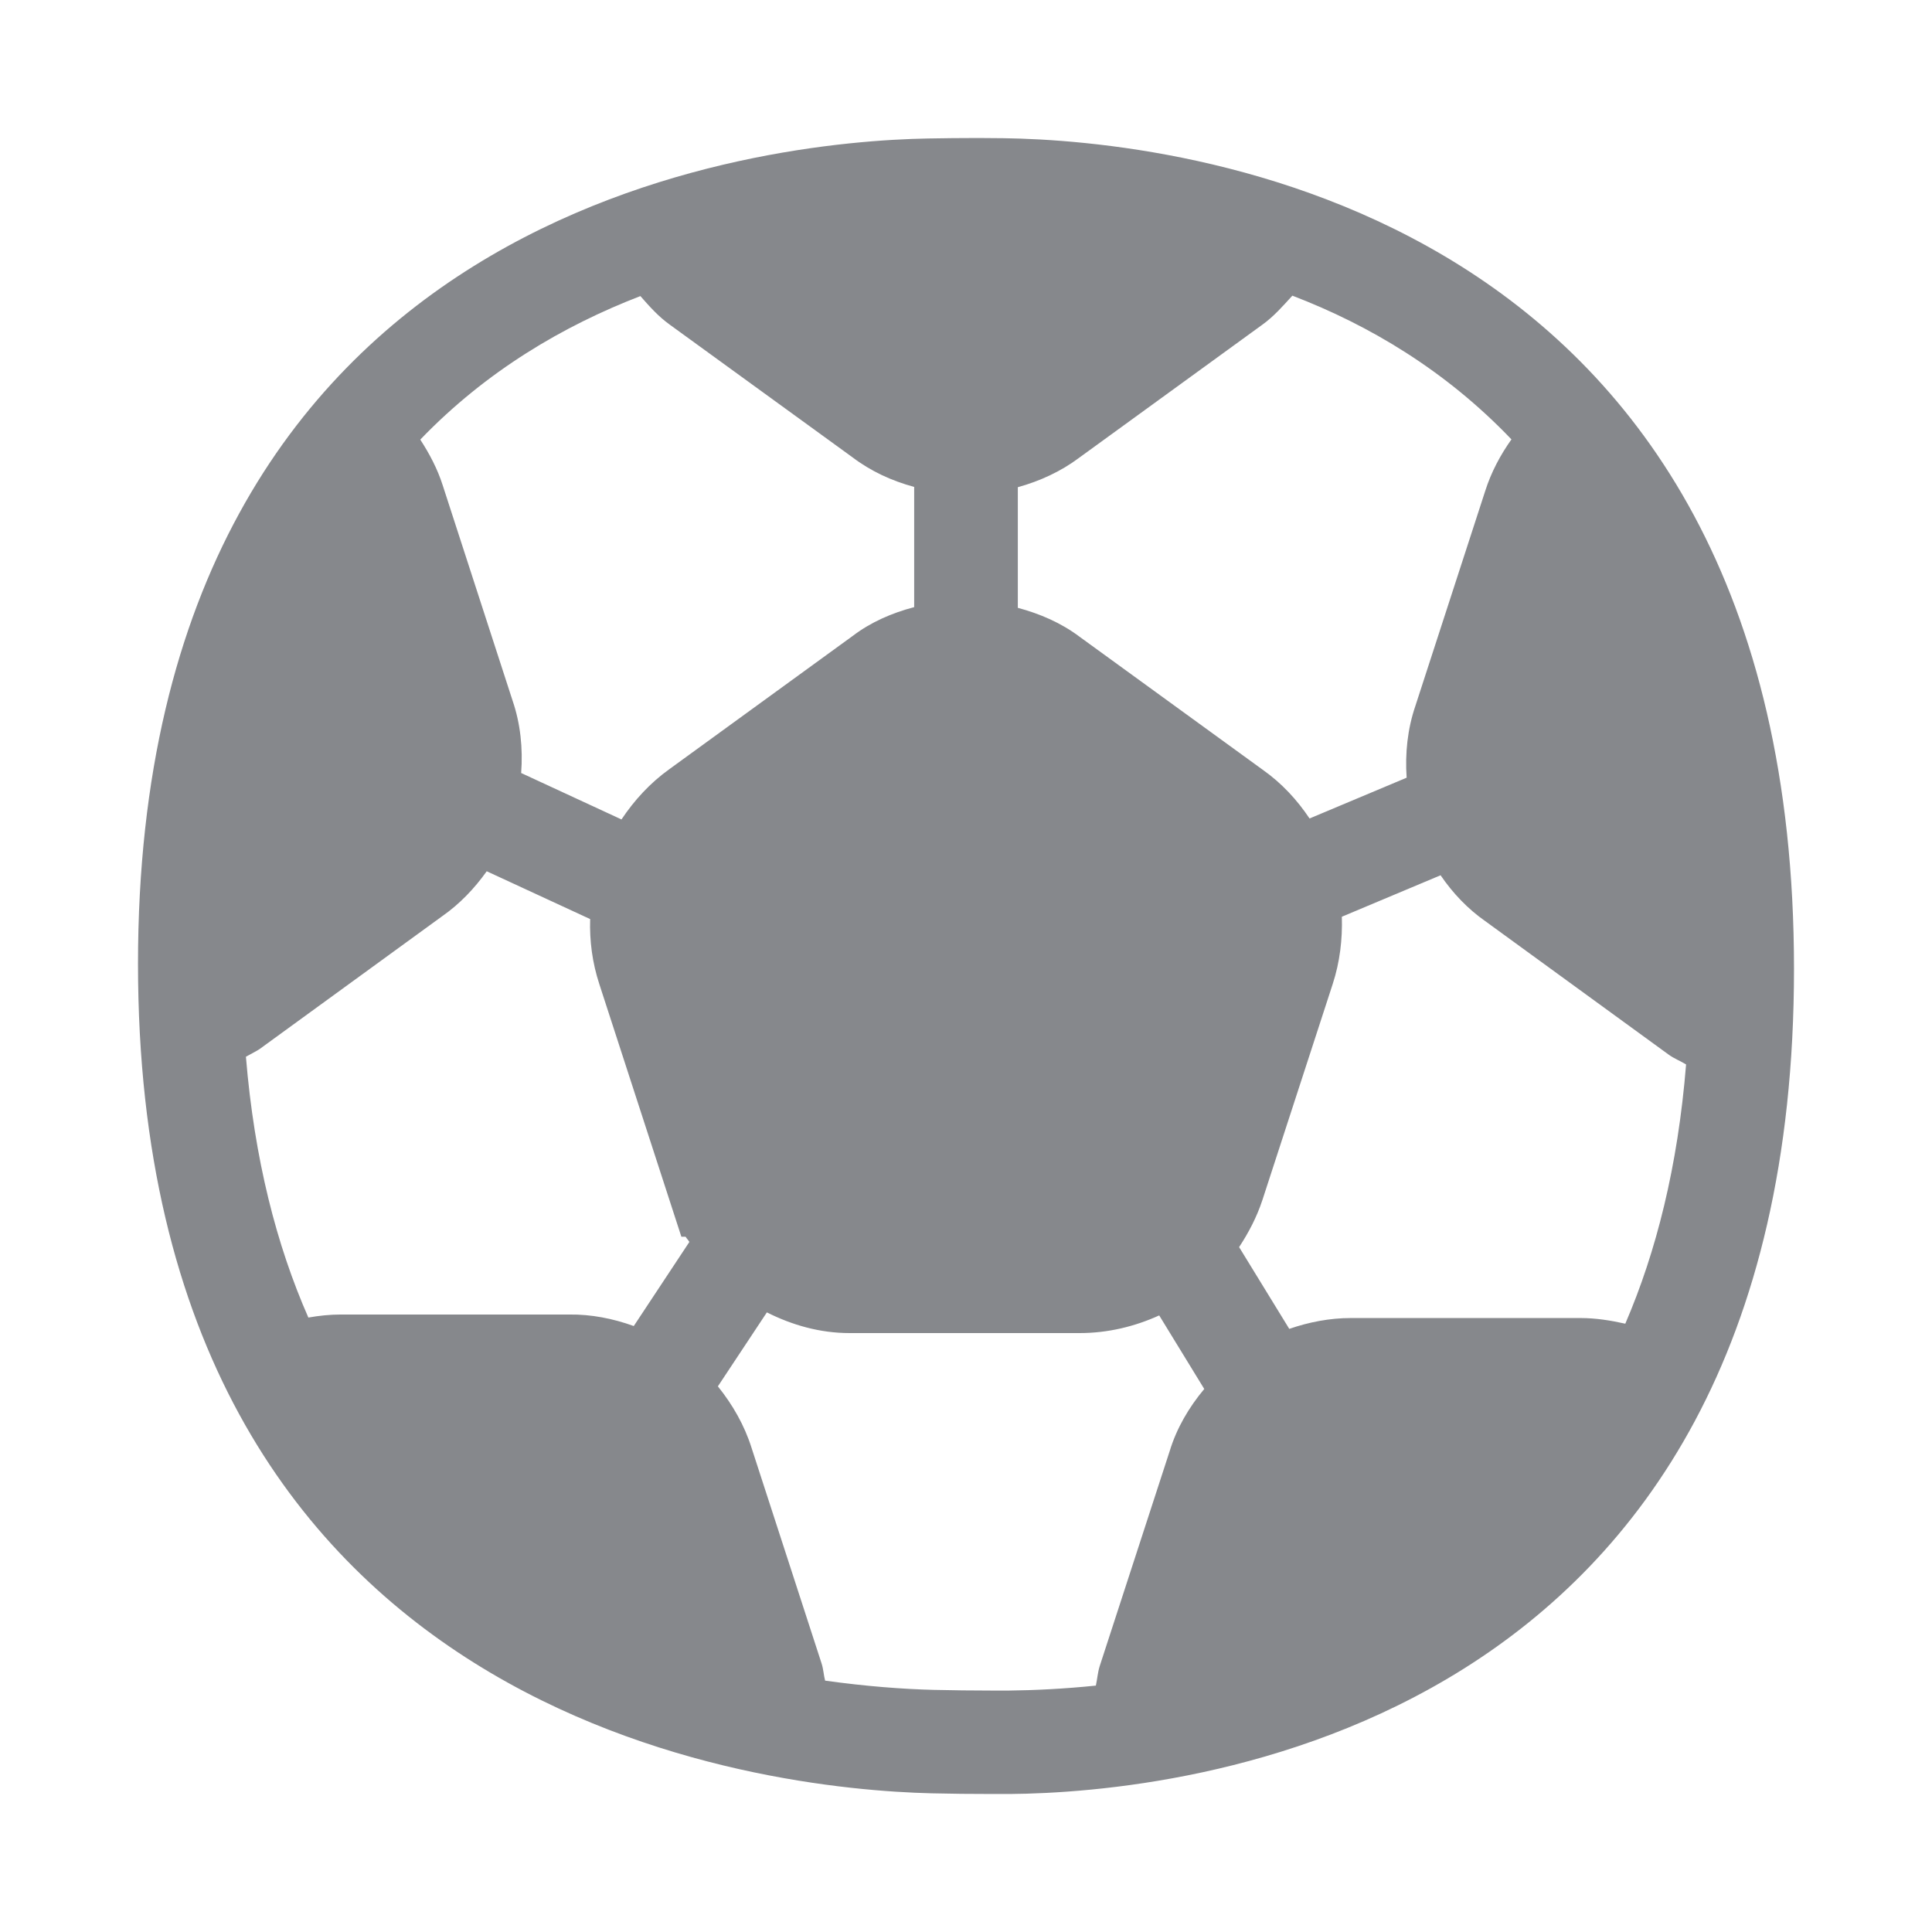<svg width="28" height="28" viewBox="0 0 28 28" fill="none" xmlns="http://www.w3.org/2000/svg">
<path fill-rule="evenodd" clip-rule="evenodd" d="M22.906 19.102H19.577C19.273 19.102 18.972 19.16 18.685 19.259L17.958 18.074C18.095 17.866 18.214 17.64 18.296 17.391L19.314 14.263C19.419 13.942 19.457 13.611 19.447 13.286L20.878 12.685C21.055 12.945 21.274 13.174 21.523 13.348L24.183 15.284C24.262 15.342 24.354 15.376 24.436 15.427C24.316 16.91 24.002 18.146 23.555 19.184C23.34 19.136 23.125 19.102 22.906 19.102ZM16.954 21.024L15.936 24.152C15.909 24.241 15.902 24.337 15.882 24.429C15.414 24.477 14.987 24.497 14.618 24.501H14.393C14.099 24.501 13.795 24.497 13.532 24.491C13.085 24.48 12.545 24.439 11.958 24.357C11.937 24.276 11.934 24.19 11.907 24.108L10.892 20.983C10.79 20.659 10.619 20.359 10.404 20.092L11.114 19.02C11.48 19.204 11.883 19.32 12.313 19.32H15.646C16.056 19.32 16.445 19.225 16.8 19.064L17.453 20.13C17.23 20.396 17.053 20.7 16.954 21.024ZM9.185 19.218C8.884 19.109 8.567 19.047 8.249 19.051H4.94C4.78 19.051 4.623 19.068 4.469 19.095C4.008 18.047 3.687 16.804 3.564 15.315C3.629 15.277 3.697 15.246 3.759 15.206L6.412 13.276C6.661 13.102 6.876 12.877 7.054 12.627L8.553 13.32C8.543 13.635 8.584 13.952 8.686 14.263L9.875 17.924H9.936C9.953 17.951 9.974 17.971 9.991 17.999L9.185 19.218ZM9.281 4.291C9.41 4.438 9.54 4.585 9.701 4.701L12.354 6.627C12.62 6.829 12.924 6.969 13.249 7.057V8.799C12.924 8.884 12.62 9.018 12.364 9.212L9.704 11.145C9.421 11.347 9.192 11.599 9.007 11.876L7.553 11.203C7.58 10.845 7.542 10.486 7.43 10.158L6.415 7.03C6.34 6.795 6.224 6.576 6.091 6.371C7.047 5.377 8.164 4.722 9.281 4.291ZM14.751 7.061C15.072 6.972 15.376 6.832 15.636 6.637L18.296 4.705C18.463 4.585 18.596 4.431 18.73 4.285C19.843 4.711 20.953 5.371 21.905 6.368C21.745 6.593 21.612 6.842 21.526 7.112L20.512 10.233C20.399 10.565 20.362 10.916 20.386 11.271L18.979 11.862C18.798 11.592 18.576 11.35 18.299 11.155L15.643 9.226C15.38 9.028 15.072 8.895 14.751 8.809V7.061ZM14.55 2.003C14.427 2.003 14.304 2 14.178 2C13.925 2 13.672 2.003 13.45 2.007C11.162 2.048 2 2.908 2 13.969C2 25.003 11.145 25.932 13.498 25.99C13.771 25.997 14.089 26 14.393 26H14.635C17.043 25.98 26 25.153 26 14.041C26 2.908 16.957 2.038 14.55 2.003Z" fill="#86888C"/>
</svg>
